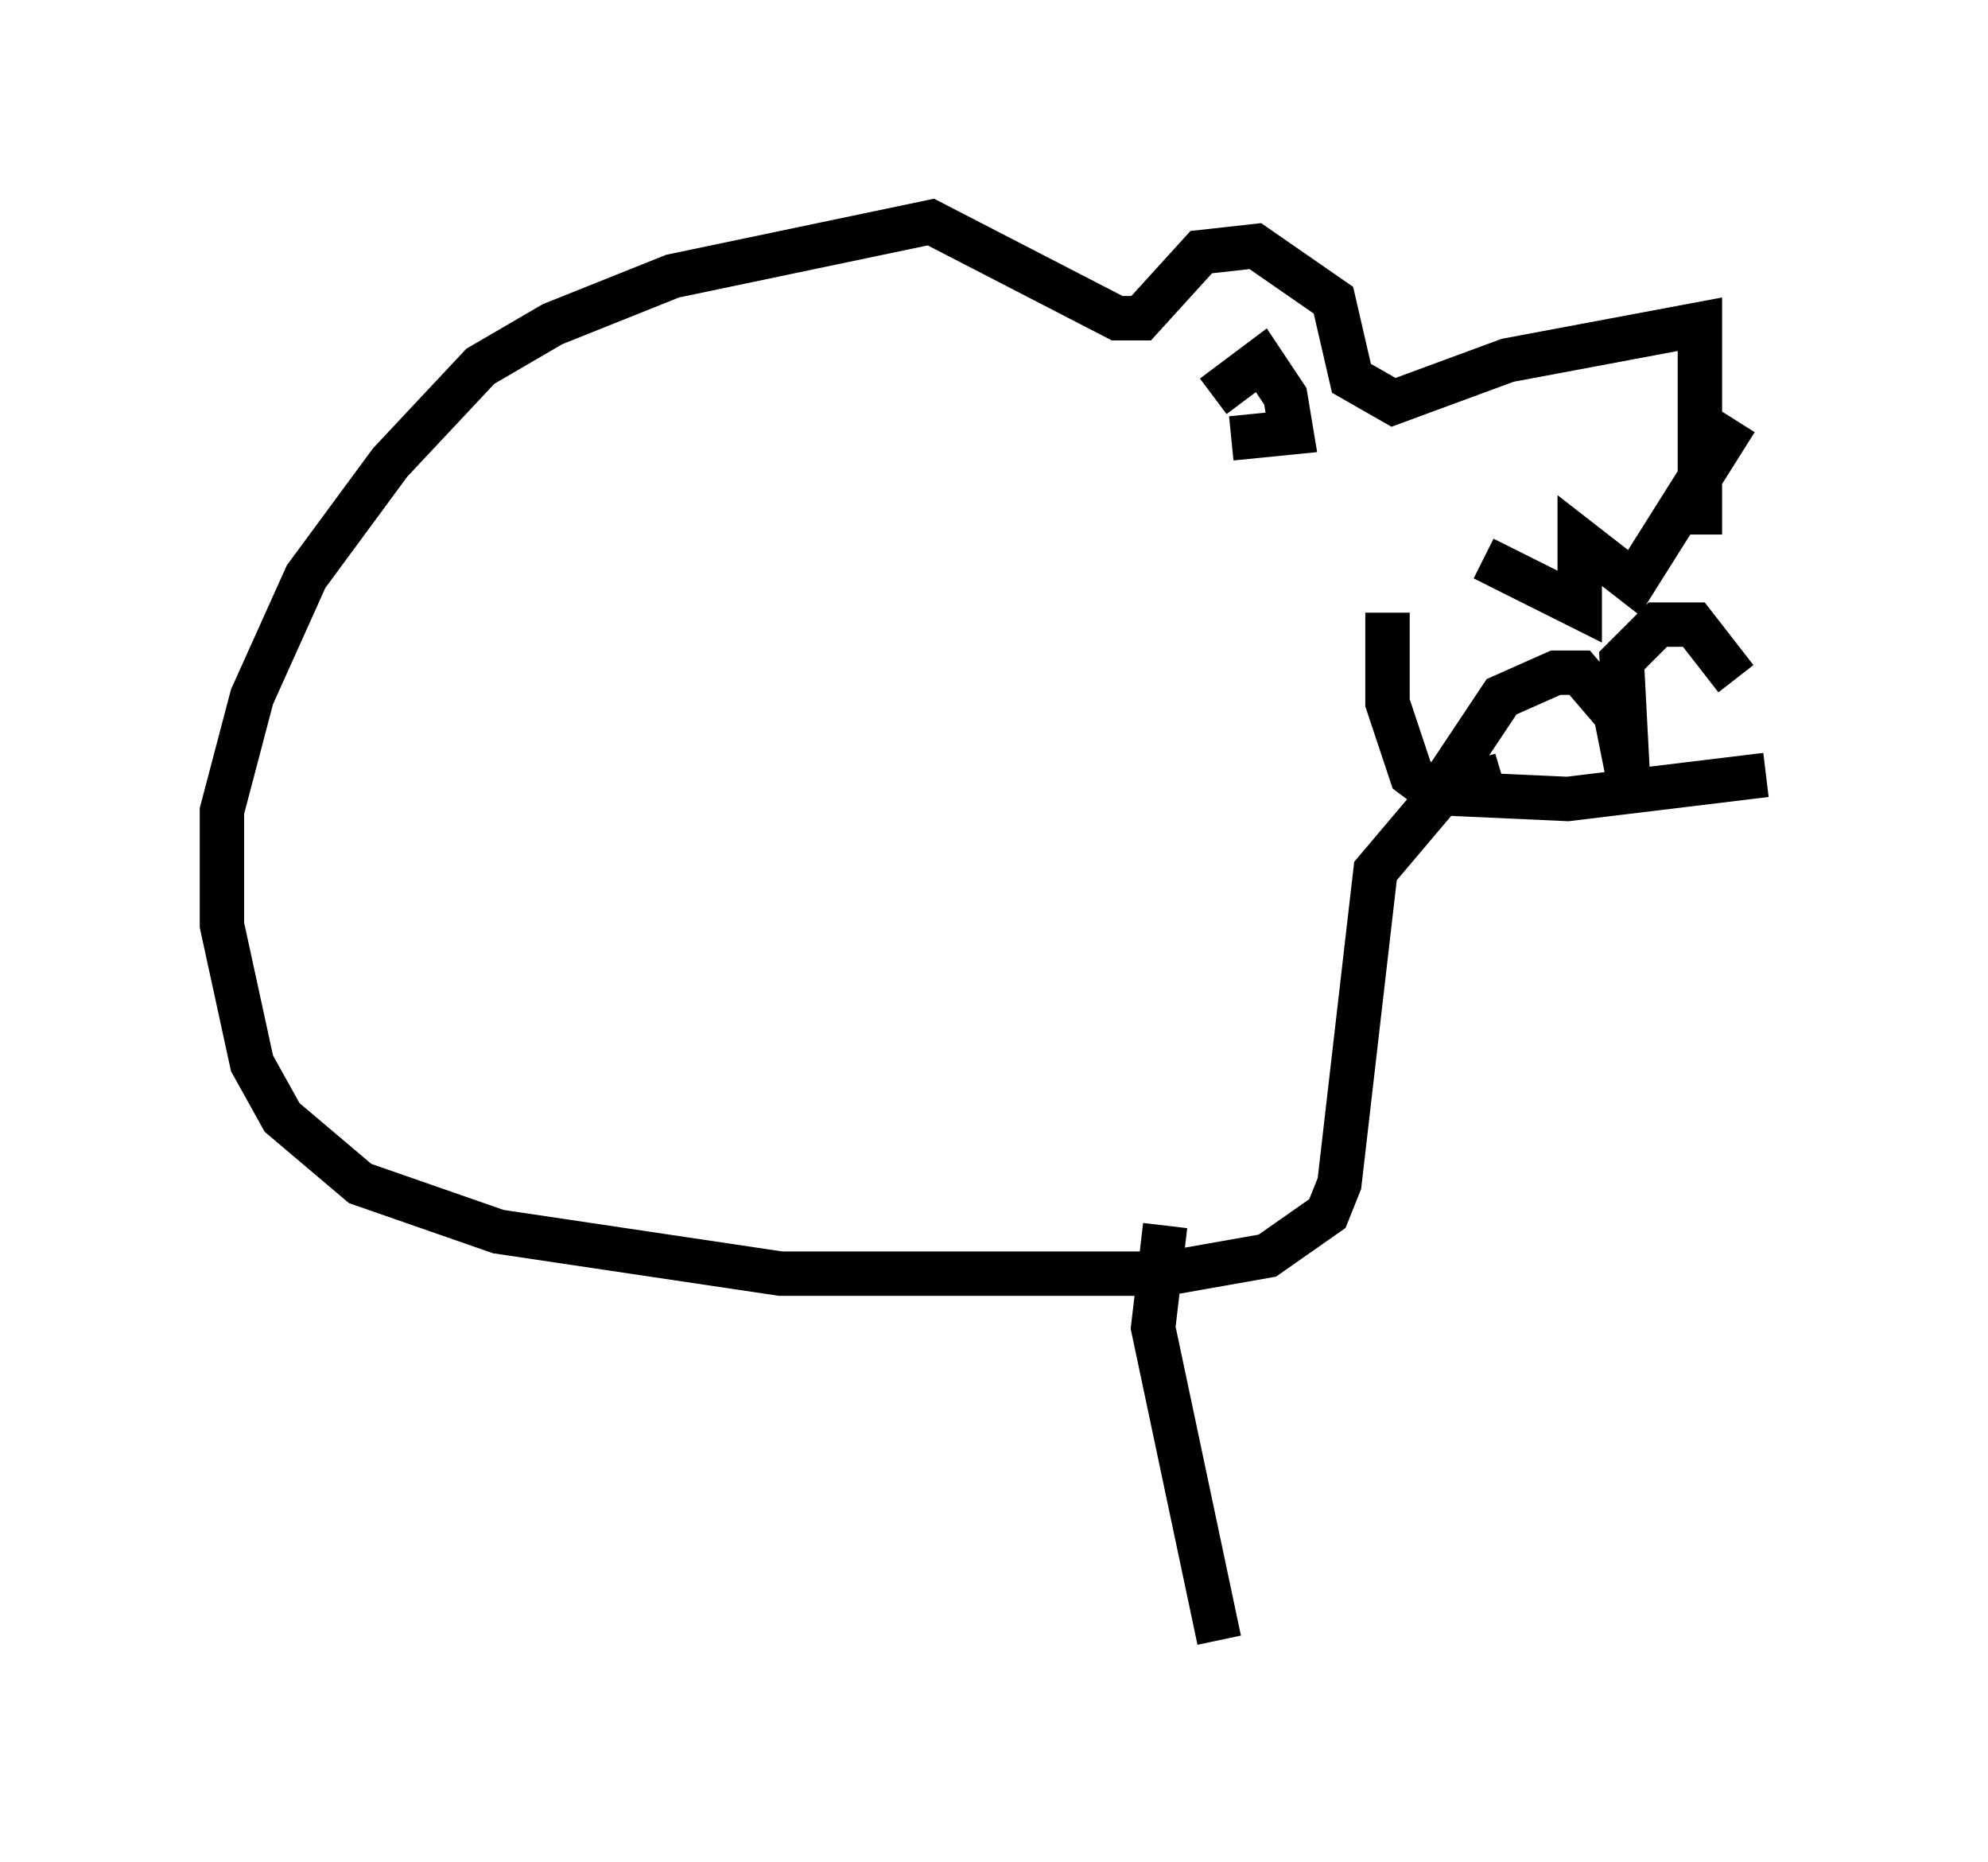<?xml version="1.0" encoding="utf-8" ?>
<svg baseProfile="full" height="41.935" version="1.1" width="44.776" xmlns="http://www.w3.org/2000/svg" xmlns:ev="http://www.w3.org/2001/xml-events" xmlns:xlink="http://www.w3.org/1999/xlink"><defs /><rect fill="white" height="41.935" width="44.776" x="0" y="0" /><path d="M38.017, 10.954 m-6.766, 2.842 l0.0, 2.03 0.541, 1.624 l0.541, 0.406 2.977, 0.135 l4.465, -0.541 m-1.488, -5.413 l0.0, -4.736 -4.33, 0.812 l-2.571, 0.947 -0.947, -0.541 l-0.406, -1.759 -1.759, -1.218 l-1.218, 0.135 -1.353, 1.488 l-0.541, 0.0 -4.195, -2.165 l-5.819, 1.218 -2.706, 1.083 l-1.624, 0.947 -2.03, 2.165 l-1.894, 2.571 -1.218, 2.706 l-0.677, 2.571 0.0, 2.571 l0.677, 3.112 0.677, 1.218 l1.759, 1.488 3.112, 1.083 l6.36, 0.947 8.66, 0.0 l2.3, -0.406 1.353, -0.947 l0.271, -0.677 0.812, -7.036 l1.488, -1.759 1.353, -0.406 m-6.495, -8.525 l1.083, -0.812 0.541, 0.812 l0.135, 0.812 -1.353, 0.135 m5.683, 2.706 l2.165, 1.083 0.0, -1.488 l1.218, 0.947 2.3, -3.654 m-6.631, 8.254 l1.353, -2.03 1.218, -0.541 l0.541, 0.0 0.812, 0.947 l0.271, 1.353 -0.135, -2.571 l0.812, -0.812 0.812, 0.0 l0.947, 1.218 m-12.855, 12.314 l-0.271, 2.3 1.488, 7.036 " fill="none" stroke="black" stroke-width="1" /></svg>